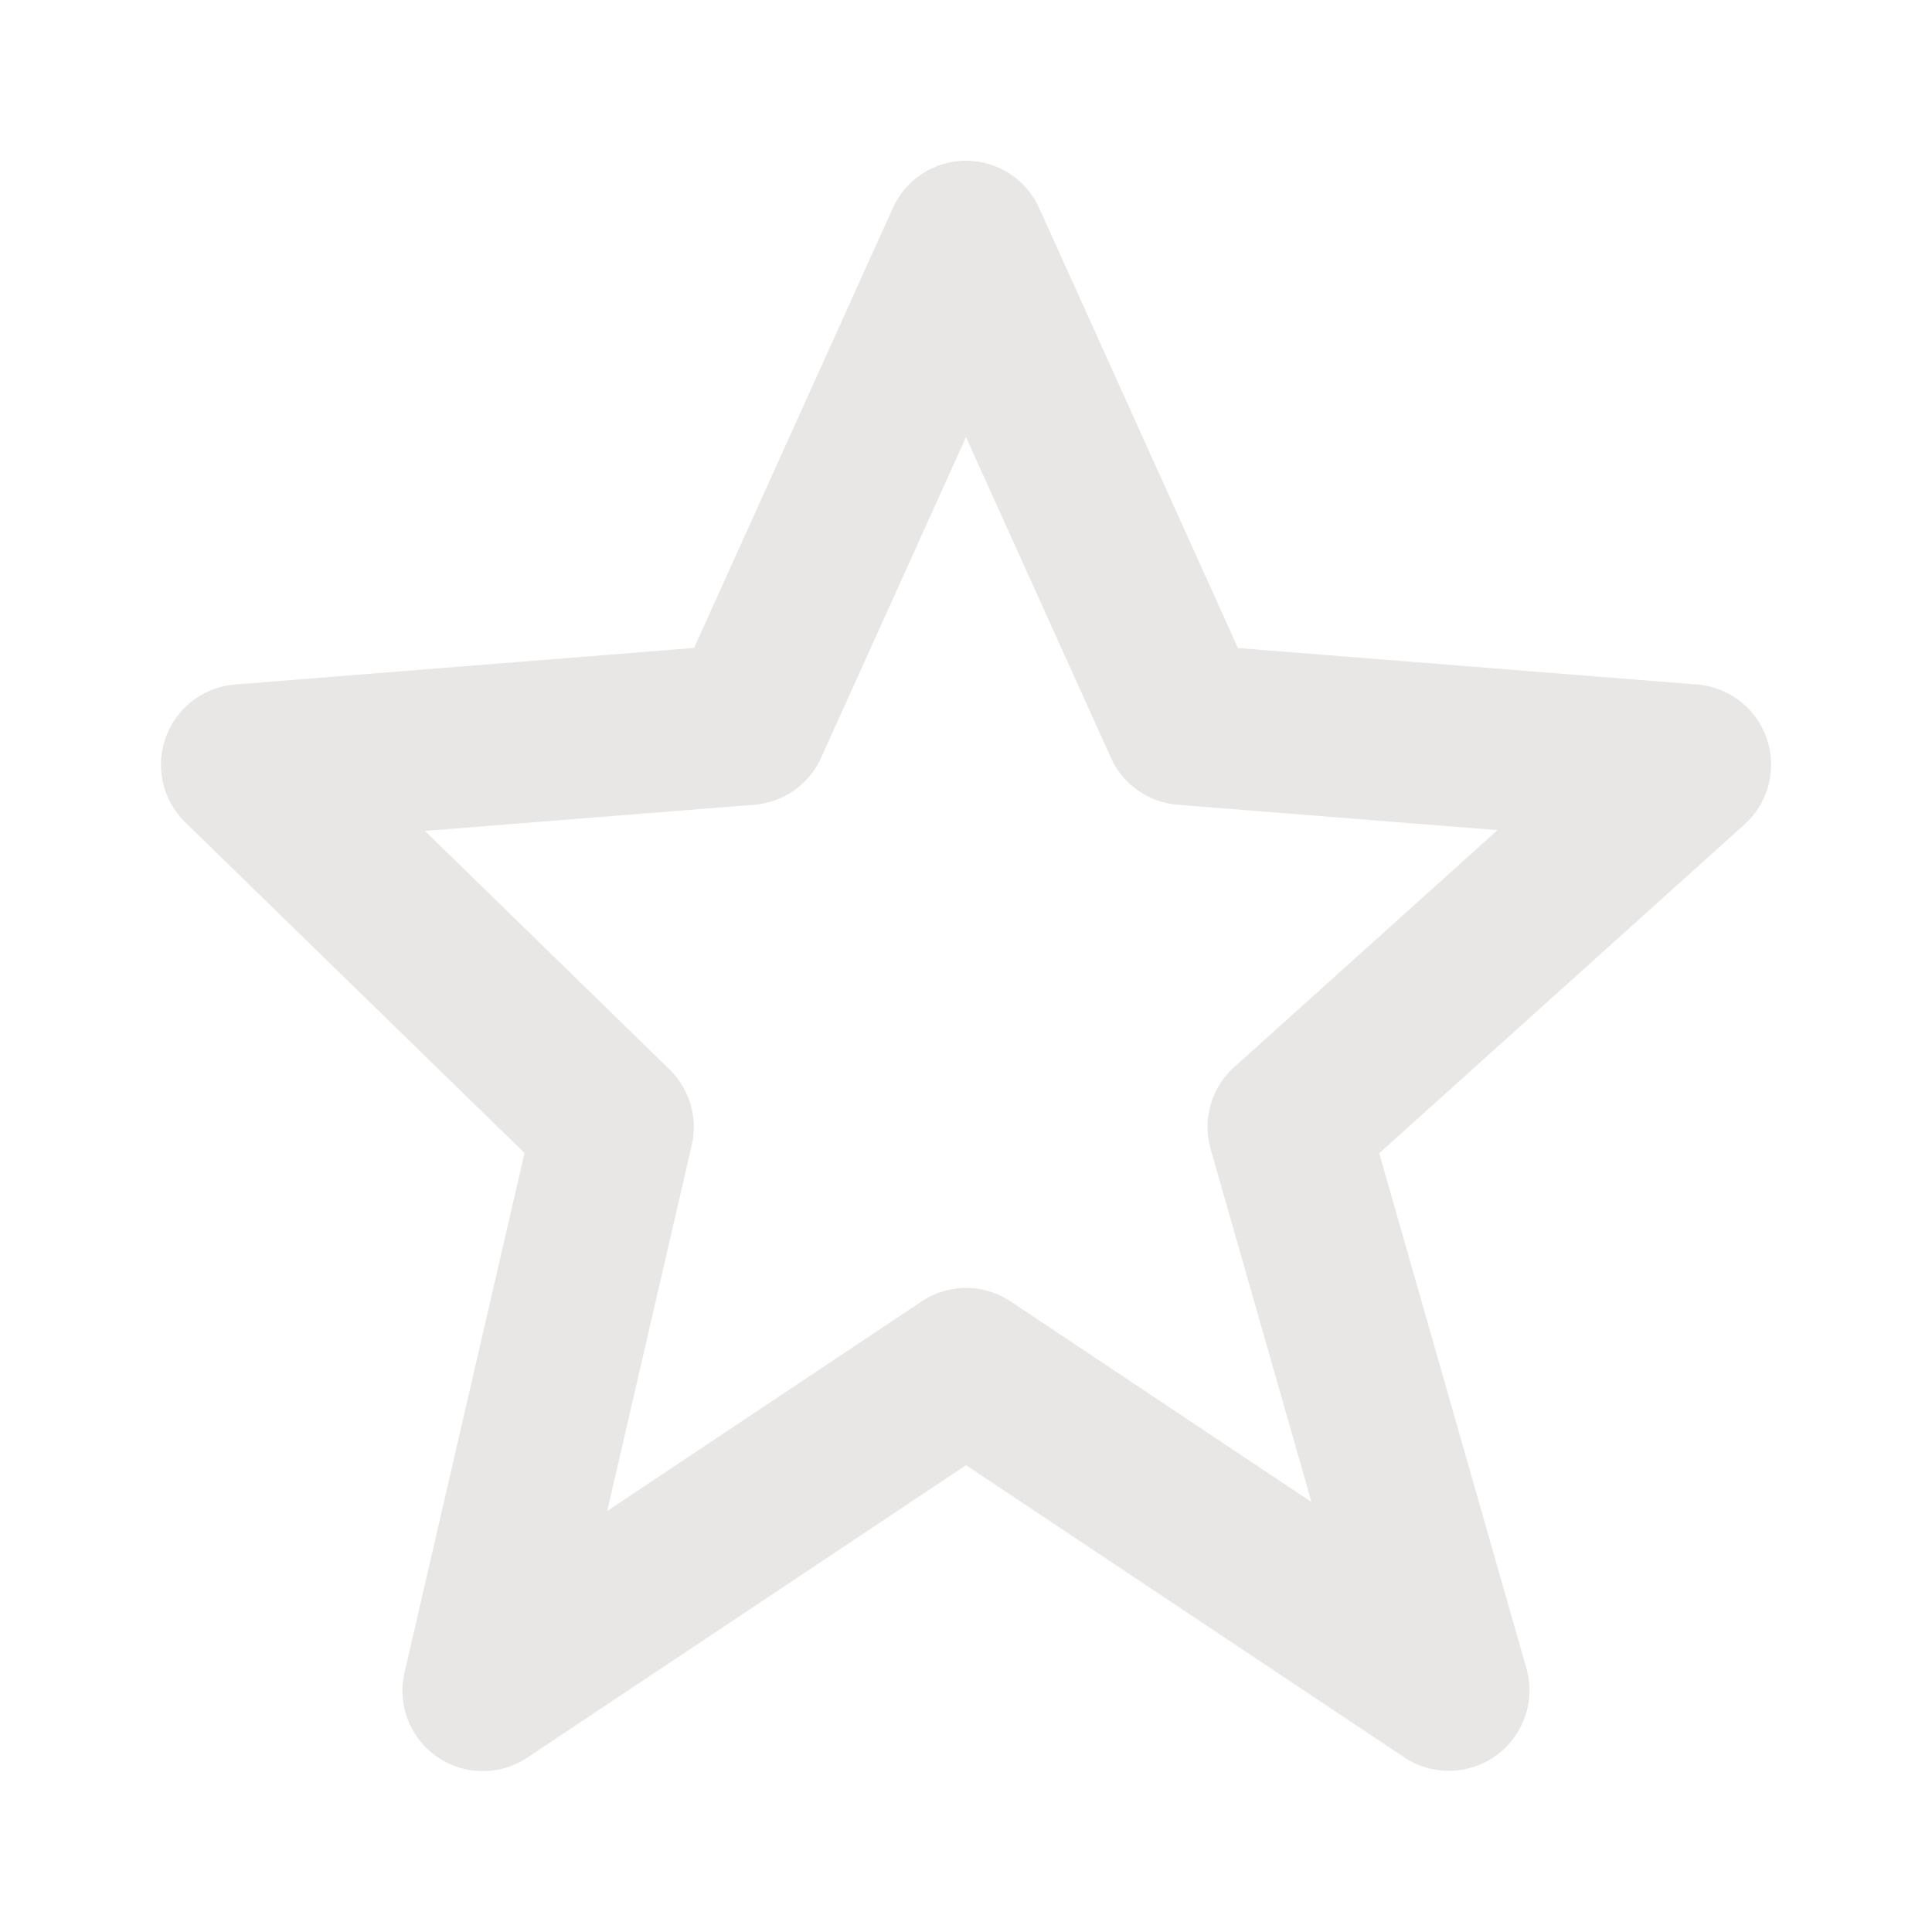 <svg fill="none" xmlns="http://www.w3.org/2000/svg" viewBox="0 0 24 24">
  <path d="m6.516 14.322-1.49 6.453a.998.998 0 0 0 1.529 1.056L12 18.201l5.445 3.63a1.001 1.001 0 0 0 1.517-1.105l-1.829-6.4 4.536-4.083a.999.999 0 0 0-.59-1.74l-5.701-.453-2.467-5.461a.997.997 0 0 0-1.822 0l-2.467 5.46-5.701.454a1 1 0 0 0-.619 1.713l4.214 4.107Zm2.853-4.325a.998.998 0 0 0 .832-.586L12 5.43l1.799 3.98a.998.998 0 0 0 .832.587l3.972.315-3.271 2.944c-.284.255-.397.65-.293 1.018l1.253 4.385-3.736-2.491a.995.995 0 0 0-1.109 0L7.543 18.77l1.05-4.545a1 1 0 0 0-.276-.94l-3.038-2.963 4.09-.325Z" fill="#E8E7E5"/>
</svg>
